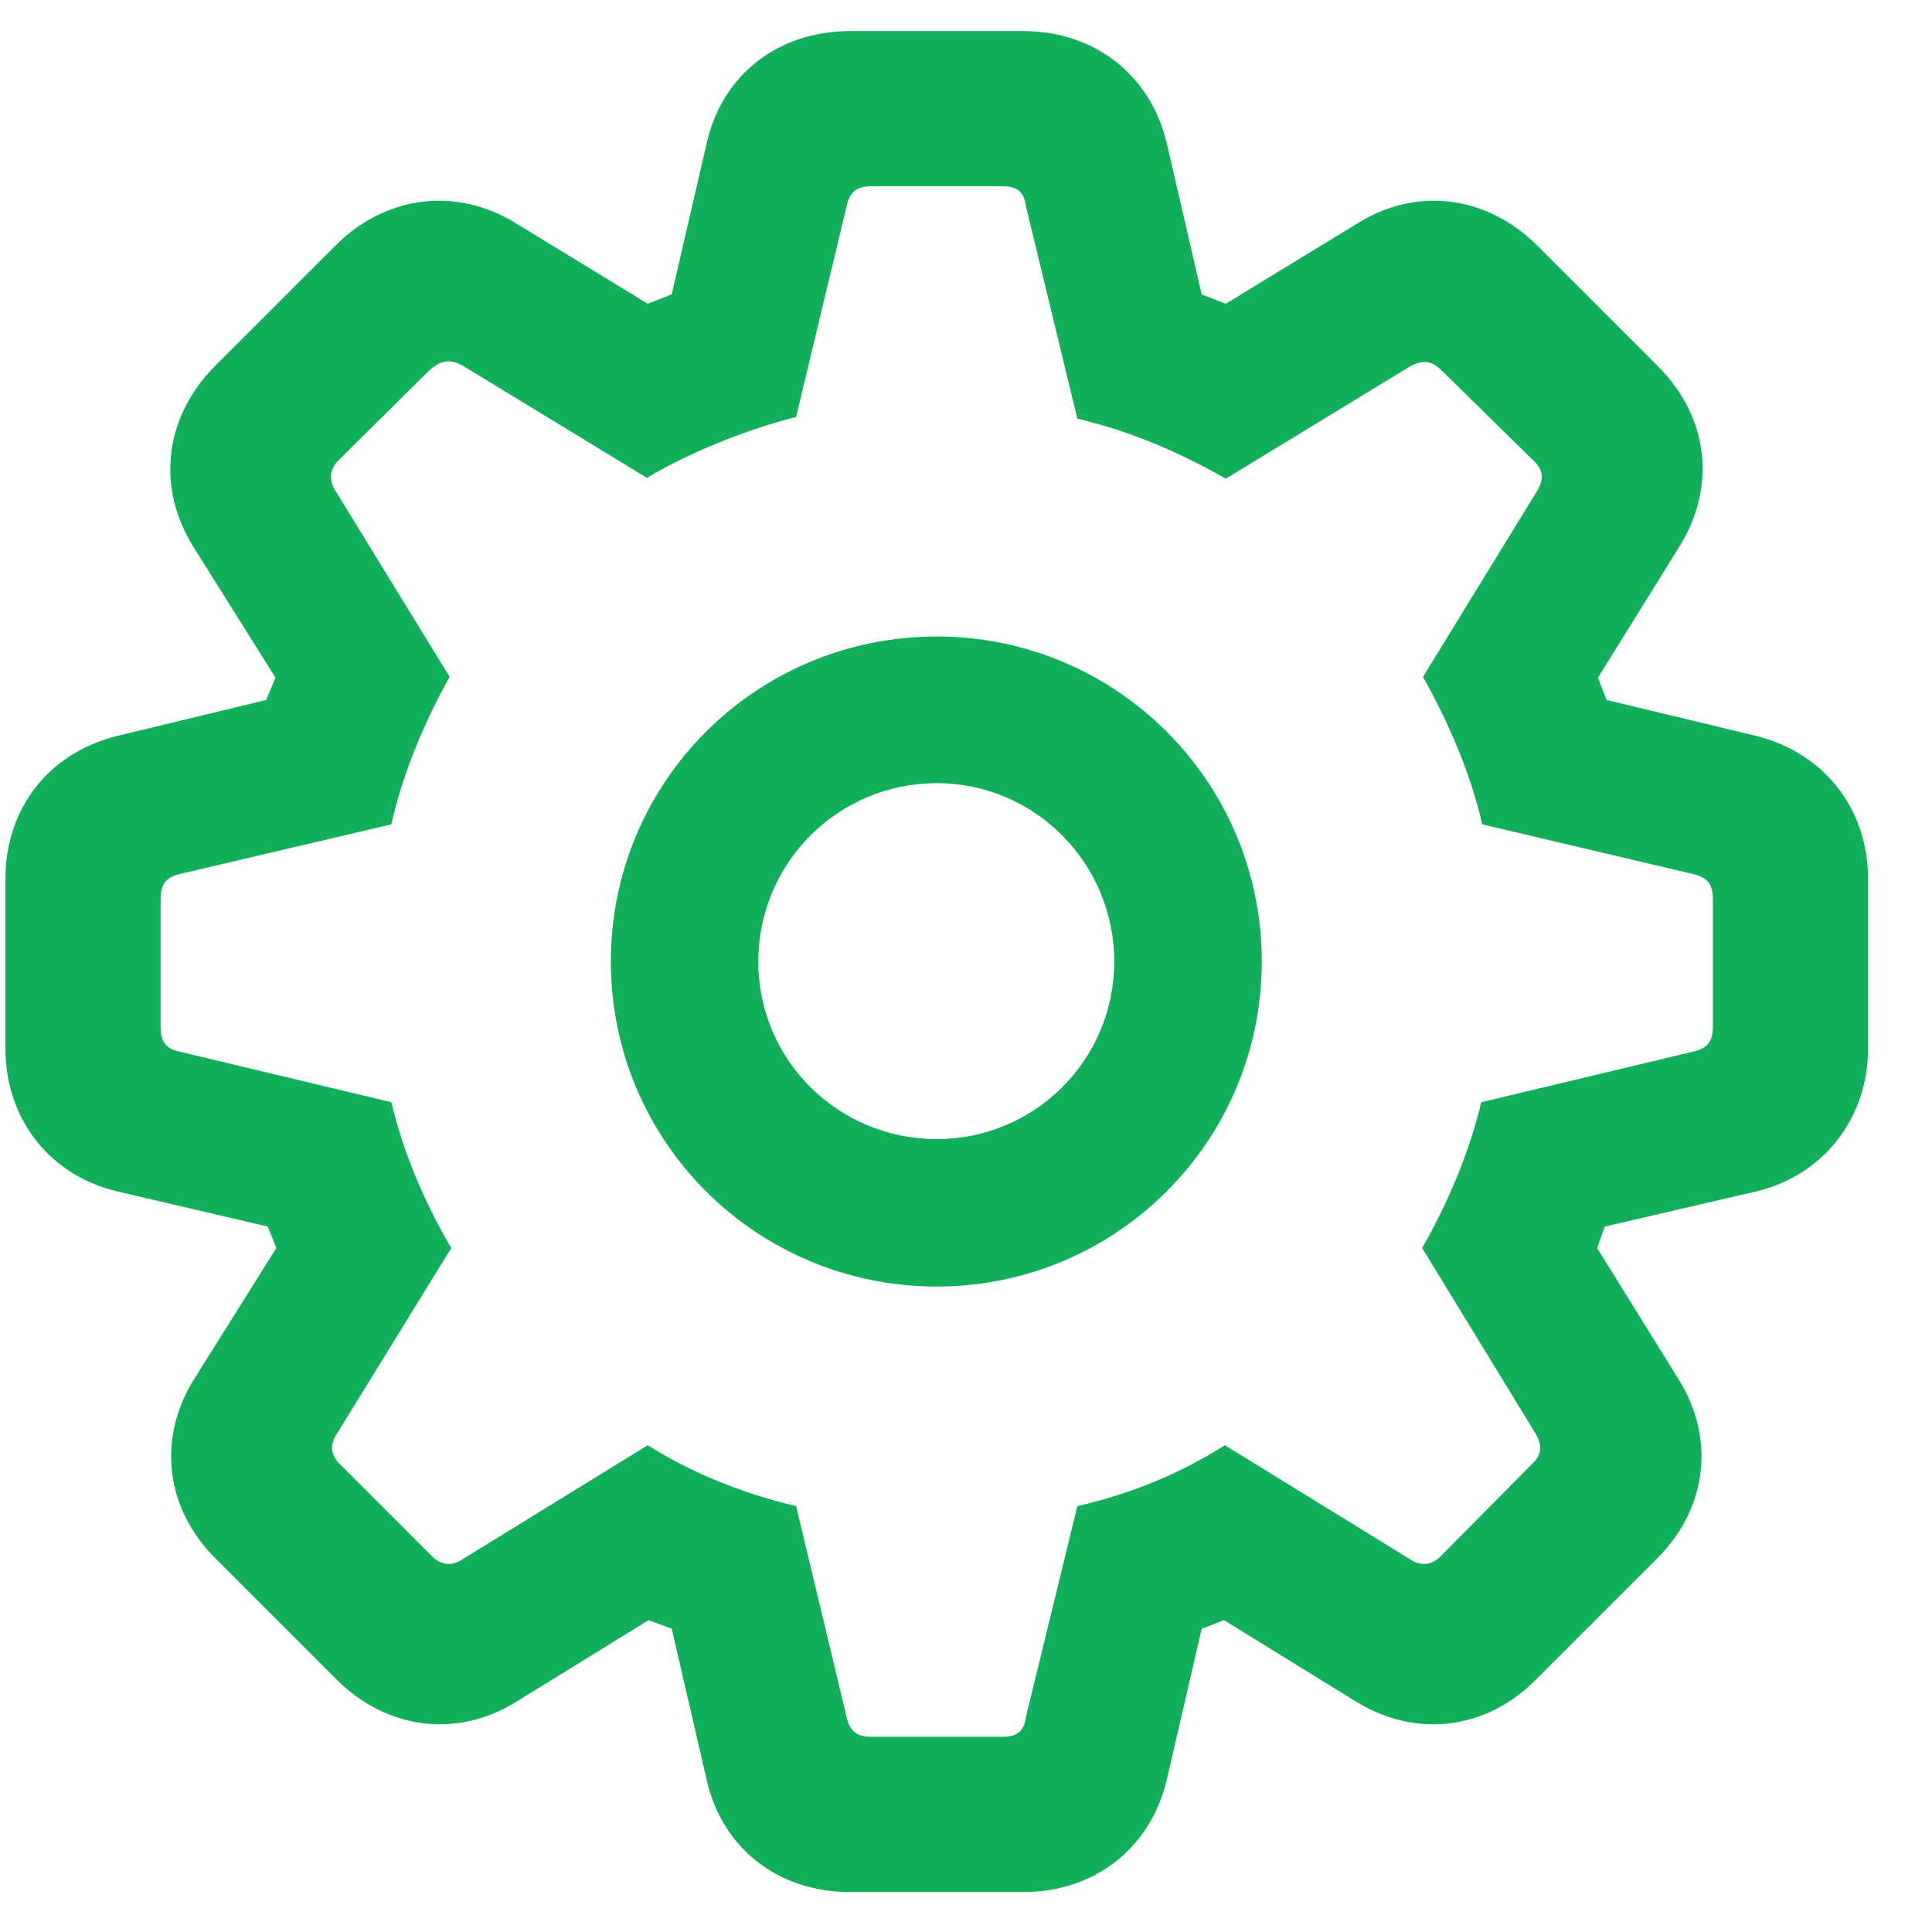 <svg width="22" height="22" viewBox="0 0 22 22" fill="none" xmlns="http://www.w3.org/2000/svg">
<path d="M9.68 21.545C8.86 21.545 8.225 21.047 8.049 20.275L7.649 18.547L7.385 18.449L5.881 19.377C5.208 19.797 4.407 19.699 3.831 19.123L2.464 17.756C1.878 17.18 1.79 16.379 2.21 15.705L3.147 14.211L3.049 13.967L1.331 13.566C0.559 13.381 0.061 12.736 0.061 11.935V10.012C0.061 9.211 0.549 8.576 1.331 8.381L3.03 7.971L3.137 7.717L2.2 6.223C1.78 5.549 1.868 4.748 2.454 4.162L3.821 2.795C4.387 2.229 5.188 2.121 5.872 2.541L7.376 3.459L7.649 3.352L8.049 1.623C8.225 0.852 8.86 0.354 9.68 0.354H11.653C12.463 0.354 13.098 0.852 13.284 1.623L13.684 3.352L13.958 3.459L15.462 2.541C16.135 2.121 16.936 2.229 17.503 2.795L18.87 4.162C19.465 4.748 19.544 5.549 19.124 6.223L18.196 7.717L18.294 7.971L20.003 8.381C20.774 8.576 21.272 9.211 21.272 10.012V11.935C21.272 12.736 20.764 13.381 20.003 13.566L18.274 13.967L18.186 14.211L19.114 15.705C19.534 16.379 19.446 17.18 18.86 17.756L17.493 19.123C16.926 19.699 16.126 19.797 15.442 19.377L13.938 18.449L13.684 18.547L13.284 20.275C13.098 21.047 12.463 21.545 11.653 21.545H9.68ZM9.915 19.777H11.419C11.585 19.777 11.663 19.709 11.682 19.553L12.268 17.15C12.913 17.004 13.469 16.76 13.948 16.457L16.057 17.756C16.174 17.834 16.301 17.834 16.419 17.707L17.454 16.662C17.561 16.564 17.561 16.447 17.483 16.32L16.194 14.211C16.458 13.752 16.721 13.166 16.868 12.551L19.28 11.975C19.426 11.945 19.505 11.867 19.505 11.701V10.236C19.505 10.06 19.436 9.992 19.28 9.953L16.878 9.387C16.731 8.732 16.438 8.127 16.204 7.707L17.493 5.607C17.581 5.471 17.581 5.354 17.463 5.246L16.419 4.221C16.301 4.104 16.204 4.094 16.057 4.172L13.958 5.451C13.479 5.178 12.903 4.914 12.268 4.768L11.682 2.346C11.663 2.189 11.585 2.121 11.419 2.121H9.915C9.749 2.121 9.671 2.199 9.641 2.346L9.065 4.748C8.45 4.904 7.805 5.178 7.366 5.441L5.266 4.162C5.12 4.084 5.022 4.104 4.895 4.211L3.86 5.236C3.743 5.354 3.743 5.471 3.831 5.607L5.12 7.707C4.885 8.127 4.602 8.732 4.456 9.387L2.044 9.953C1.897 9.992 1.829 10.06 1.829 10.236V11.701C1.829 11.867 1.897 11.945 2.044 11.975L4.456 12.551C4.602 13.166 4.866 13.752 5.139 14.211L3.84 16.32C3.753 16.447 3.762 16.564 3.87 16.672L4.905 17.707C5.022 17.834 5.149 17.834 5.266 17.756L7.376 16.457C7.854 16.76 8.44 17.004 9.065 17.15L9.641 19.553C9.671 19.699 9.749 19.777 9.915 19.777ZM10.667 14.65C8.616 14.65 6.956 13 6.956 10.949C6.956 8.898 8.616 7.248 10.667 7.248C12.708 7.248 14.368 8.898 14.368 10.949C14.368 13 12.708 14.65 10.667 14.65ZM10.667 12.971C11.78 12.971 12.688 12.072 12.688 10.949C12.688 9.826 11.78 8.918 10.667 8.918C9.544 8.918 8.635 9.826 8.635 10.949C8.635 12.072 9.544 12.971 10.667 12.971Z" fill="#11AF59"/>
</svg>
